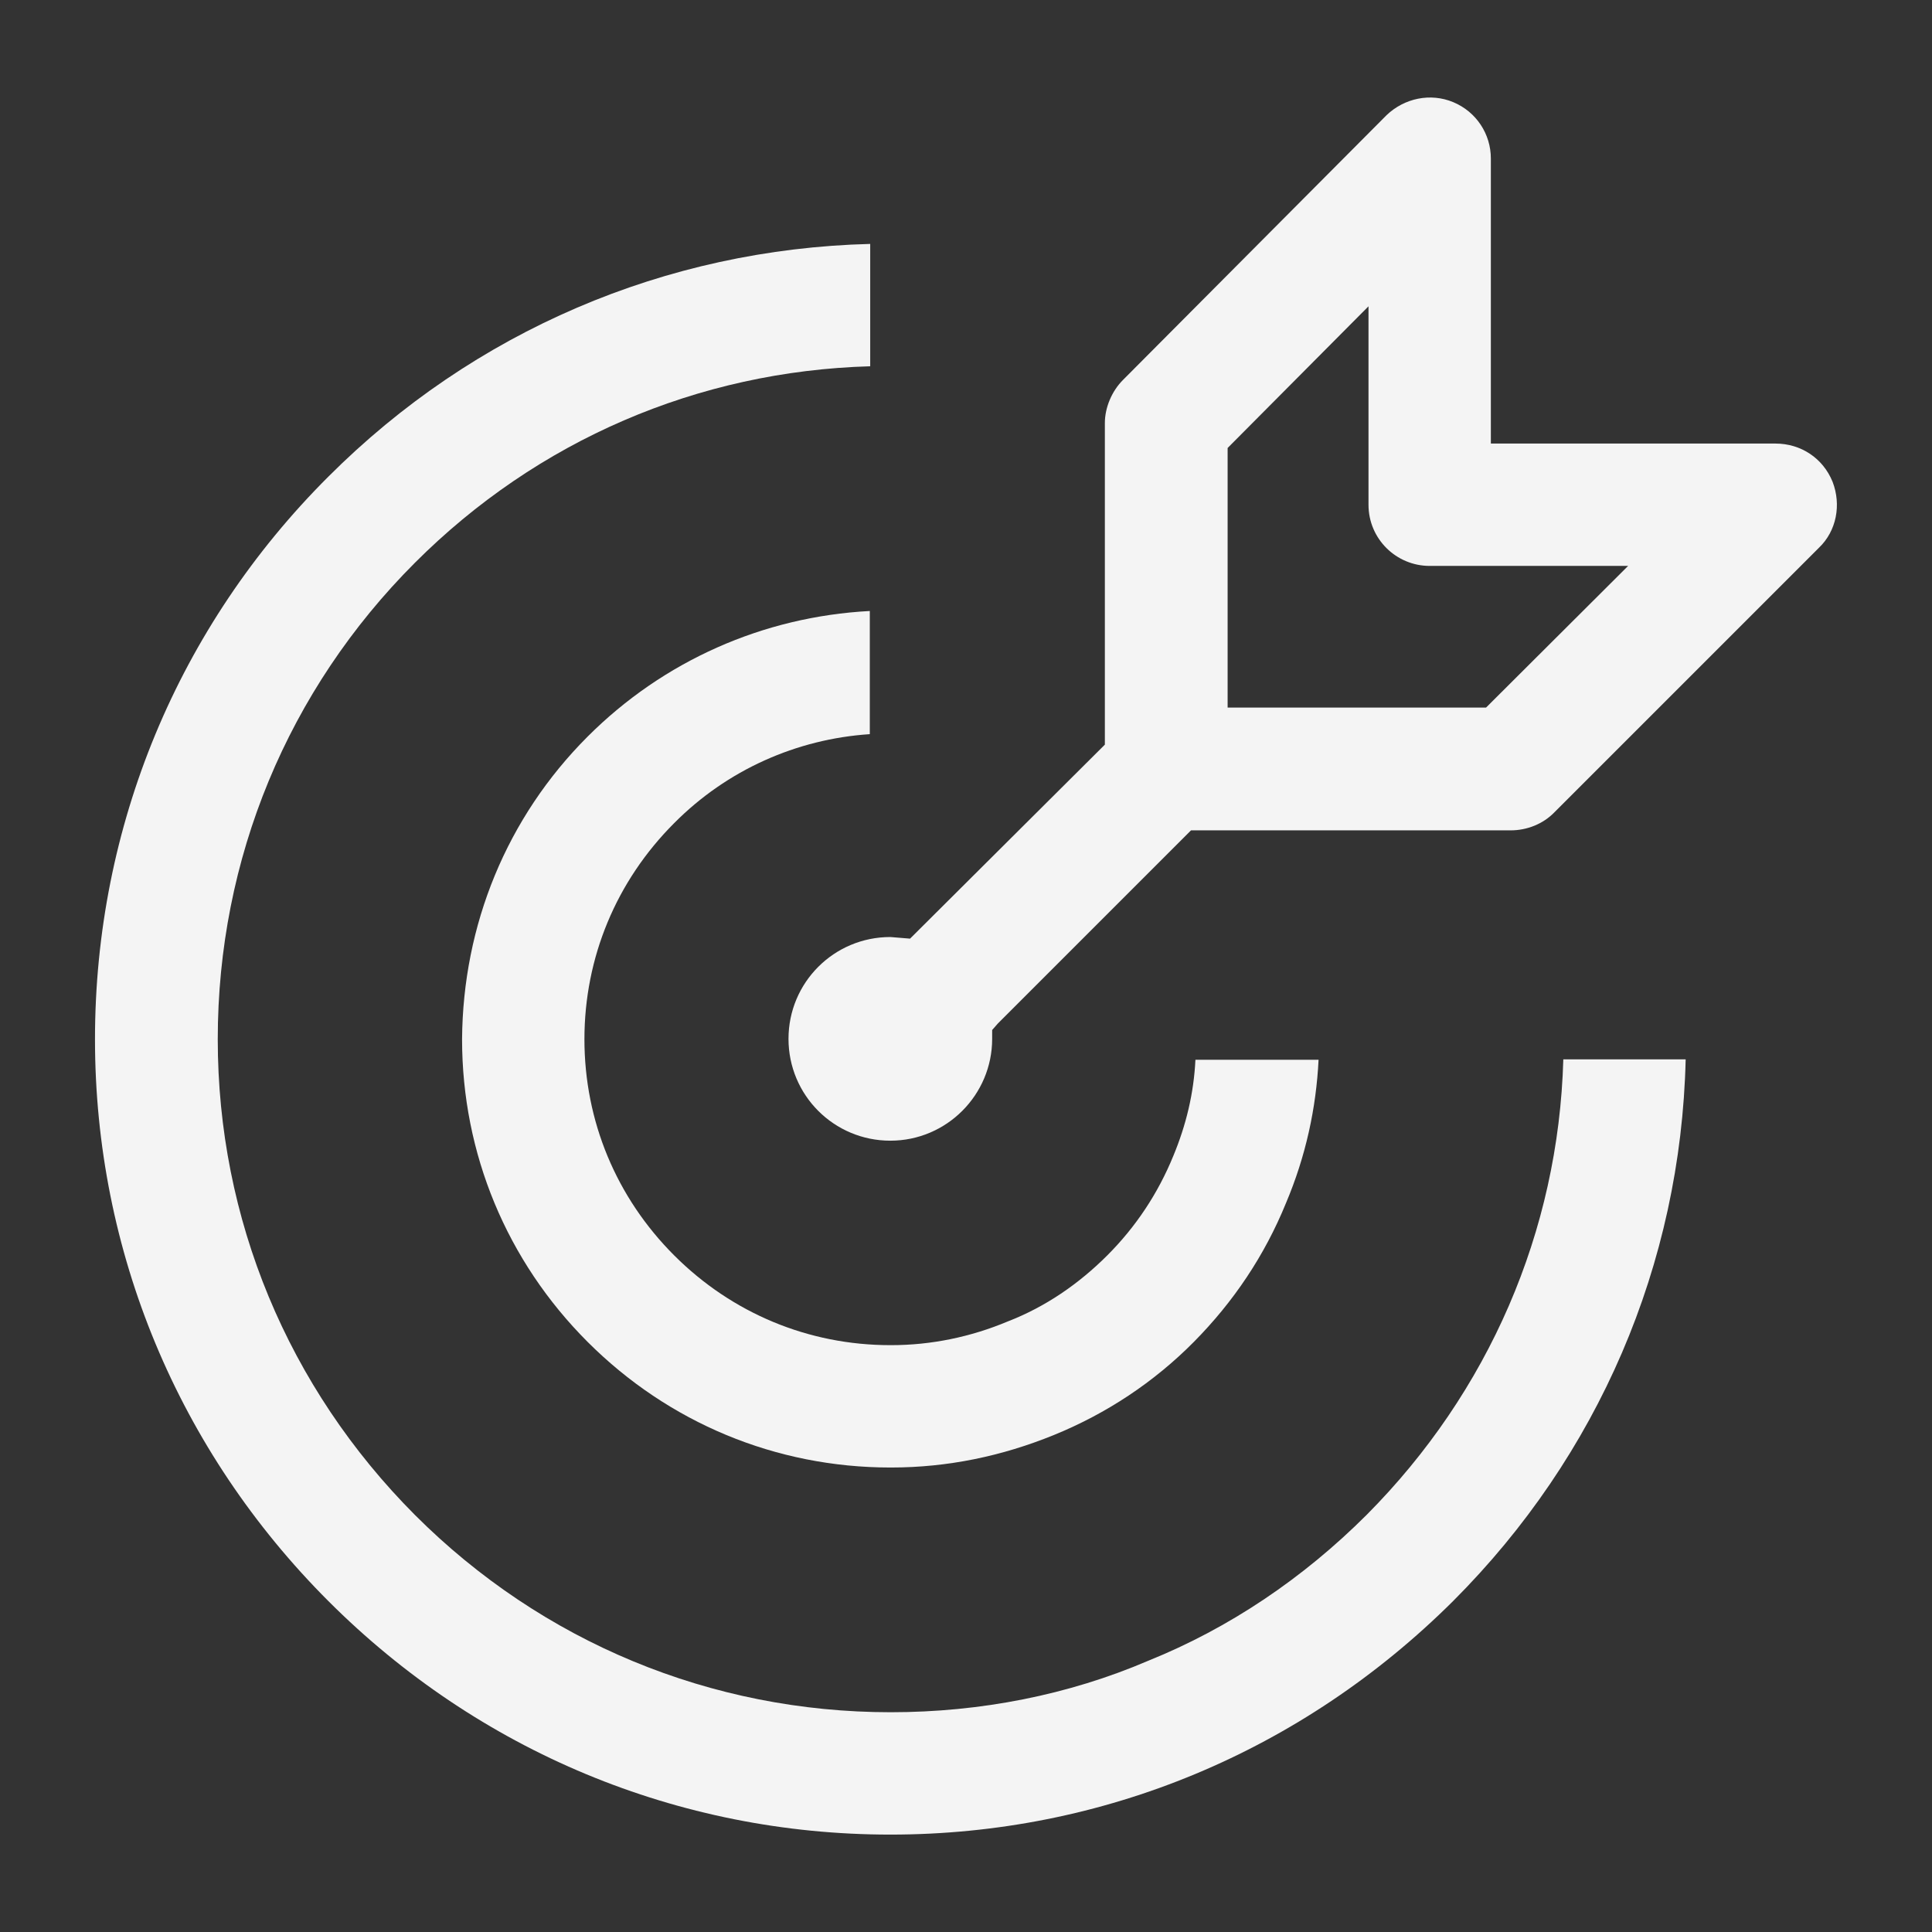 <?xml version="1.0" encoding="utf-8"?>
<!-- Generator: Adobe Illustrator 28.1.0, SVG Export Plug-In . SVG Version: 6.00 Build 0)  -->
<svg version="1.1" id="Layer_1" xmlns="http://www.w3.org/2000/svg" xmlns:xlink="http://www.w3.org/1999/xlink" x="0px" y="0px"
	 viewBox="0 0 48 48" style="enable-background:new 0 0 48 48;" xml:space="preserve">
<rect x="0" y="0" width="48" height="48" fill="#333333" stroke="none"/>
<style type="text/css">
	.st0{fill:#800080;}
	.st1{fill-rule:evenodd;clip-rule:evenodd;}
	.st2{fill:#F4F4F4;}
	.st3{fill-rule:evenodd;clip-rule:evenodd;fill:#F4F4F4;}
	.st4{fill:#762E82;}
	.st5{fill:#0066AD;}
	.st6{fill:#F4A033;}
	.st7{fill-rule:evenodd;clip-rule:evenodd;fill:#004669;}
	.st8{fill-rule:evenodd;clip-rule:evenodd;fill:#F6C40B;}
	.st9{fill:#004669;}
	.st10{fill-rule:evenodd;clip-rule:evenodd;fill:#E71C24;}
	.st11{fill-rule:evenodd;clip-rule:evenodd;fill:#224094;}
	.st12{fill:#204391;}
	.st13{fill:#E61F29;}
	.st14{fill:#3BB53F;}
	.st15{fill:#020202;}
	.st16{fill:#DB7031;}
	.st17{fill:#D82C32;}
	.st18{fill:#1A171B;}
	.st19{fill:#E38833;}
	.st20{fill-rule:evenodd;clip-rule:evenodd;fill:#800080;}
	.st21{clip-path:url(#SVGID_00000082366163500584623990000001299695548927458471_);}
	.st22{clip-path:url(#SVGID_00000080893157286554983810000003766622306893842347_);}
	.st23{fill:#FFFFFF;}
	.st24{fill:#2DB674;}
	.st25{fill:none;}
	.st26{fill:url(#SVGID_00000139294275453688392760000002687165239565189547_);}
	.st27{fill:url(#SVGID_00000159438050334010053470000017754947535357950082_);}
	.st28{fill:url(#SVGID_00000029003886497752001450000018133484703702648194_);}
	.st29{fill:url(#SVGID_00000074429564026585550770000012264650333939247284_);}
	.st30{fill:url(#SVGID_00000069362912454252482910000018118464007957929120_);}
	.st31{fill:url(#SVGID_00000095313634870843607830000014493145793461901715_);}
	.st32{fill:url(#SVGID_00000176739563660626180370000002497403138666308797_);}
	.st33{fill:url(#SVGID_00000098217983150253568910000002508315619621186213_);}
	.st34{fill:url(#SVGID_00000096024941811142918070000009044132886376747169_);}
	.st35{fill:url(#SVGID_00000156557800305250691420000000121406868017615258_);}
	.st36{fill:url(#SVGID_00000059288981756956275350000002202512022219744934_);}
	.st37{fill:url(#SVGID_00000044145826379590718170000010968409749217088159_);}
	.st38{fill:#1A2E35;}
	.st39{fill:#C27460;}
	.st40{fill:#7C4235;}
	.st41{fill:#FF735D;}
	.st42{fill:#762E86;}
	.st43{fill:none;stroke:#000000;stroke-width:0.161;stroke-linecap:round;stroke-miterlimit:10;}
	.st44{fill:#375A64;}
	.st45{opacity:0.3;}
	.st46{fill:none;stroke:#FFC7BF;stroke-width:0.112;stroke-miterlimit:10;}
	.st47{fill:none;stroke:#44555B;stroke-width:5.608974e-03;stroke-miterlimit:10;}
	.st48{fill:#FFFFFF;stroke:#000000;stroke-width:0.164;stroke-miterlimit:10;}
	.st49{fill:#E1E1E1;}
	.st50{fill:#578DF3;}
	.st51{fill:#B72516;}
</style>
<g>
	<g>
		<path class="st3" d="M45.53,11.97c-0.24-0.59-0.79-0.95-1.42-0.95h-7.07V3.94c0-0.61-0.36-1.16-0.93-1.4
			c-0.57-0.24-1.22-0.1-1.66,0.32L27.9,9.44c-0.28,0.28-0.45,0.69-0.45,1.07v7.99l-4.84,4.82l-0.49-0.04c-1.4,0-2.53,1.13-2.53,2.53
			c0,1.4,1.13,2.53,2.53,2.53s2.53-1.14,2.53-2.53v-0.22l0.14-0.16l4.8-4.8h7.94c0.41,0,0.81-0.16,1.09-0.45l6.57-6.57
			C45.63,13.19,45.75,12.54,45.53,11.97z M36.92,17.58h-6.42v-6.45L34,7.61v4.93c0,0.85,0.69,1.52,1.52,1.52h4.93L36.92,17.58z"/>
	</g>
	<g>
		<path class="st3" d="M32.76,26.32c-0.06,1.22-0.32,2.41-0.81,3.57c-0.53,1.3-1.3,2.45-2.29,3.45s-2.17,1.78-3.47,2.31
			s-2.65,0.81-4.05,0.81h-0.02c-2.84,0-5.51-1.11-7.52-3.12c-2.01-2.01-3.12-4.68-3.12-7.52c0.02-2.84,1.11-5.51,3.12-7.52
			c1.88-1.88,4.36-2.98,7.01-3.12v3.06c-1.82,0.12-3.55,0.89-4.86,2.21c-1.44,1.44-2.23,3.34-2.23,5.37s0.79,3.93,2.23,5.37
			c1.44,1.44,3.34,2.23,5.37,2.23c0.02,0,0.02,0,0.02,0c0.99,0,1.97-0.2,2.9-0.59c0.93-0.36,1.76-0.93,2.47-1.64
			c0.71-0.71,1.26-1.54,1.64-2.47c0.32-0.77,0.51-1.56,0.55-2.39H32.76z"/>
	</g>
	<g>
		<polygon class="st3" points="22.13,36.95 22.13,36.95 22.12,36.95 		"/>
	</g>
	<g>
		<polygon class="st3" points="22.12,36.95 22.12,36.95 22.12,36.95 		"/>
	</g>
	<path class="st3" d="M41.88,26.32c-0.12,5.09-2.17,9.85-5.78,13.46c-3.75,3.73-8.69,5.8-13.98,5.8c-5.27,0-10.23-2.07-13.96-5.8
		c-3.73-3.73-5.8-8.69-5.8-13.96c0-5.29,2.07-10.26,5.8-13.98c3.61-3.61,8.37-5.65,13.46-5.78v3.04c-4.28,0.12-8.27,1.84-11.31,4.88
		c-3.16,3.16-4.9,7.36-4.9,11.84c0,4.46,1.74,8.65,4.9,11.82c3.16,3.16,7.36,4.9,11.82,4.9c2.23,0,4.42-0.43,6.4-1.28
		c2.01-0.81,3.85-2.05,5.43-3.63c3.02-3.04,4.76-7.03,4.88-11.31H41.88z"/>
</g>
</svg>
